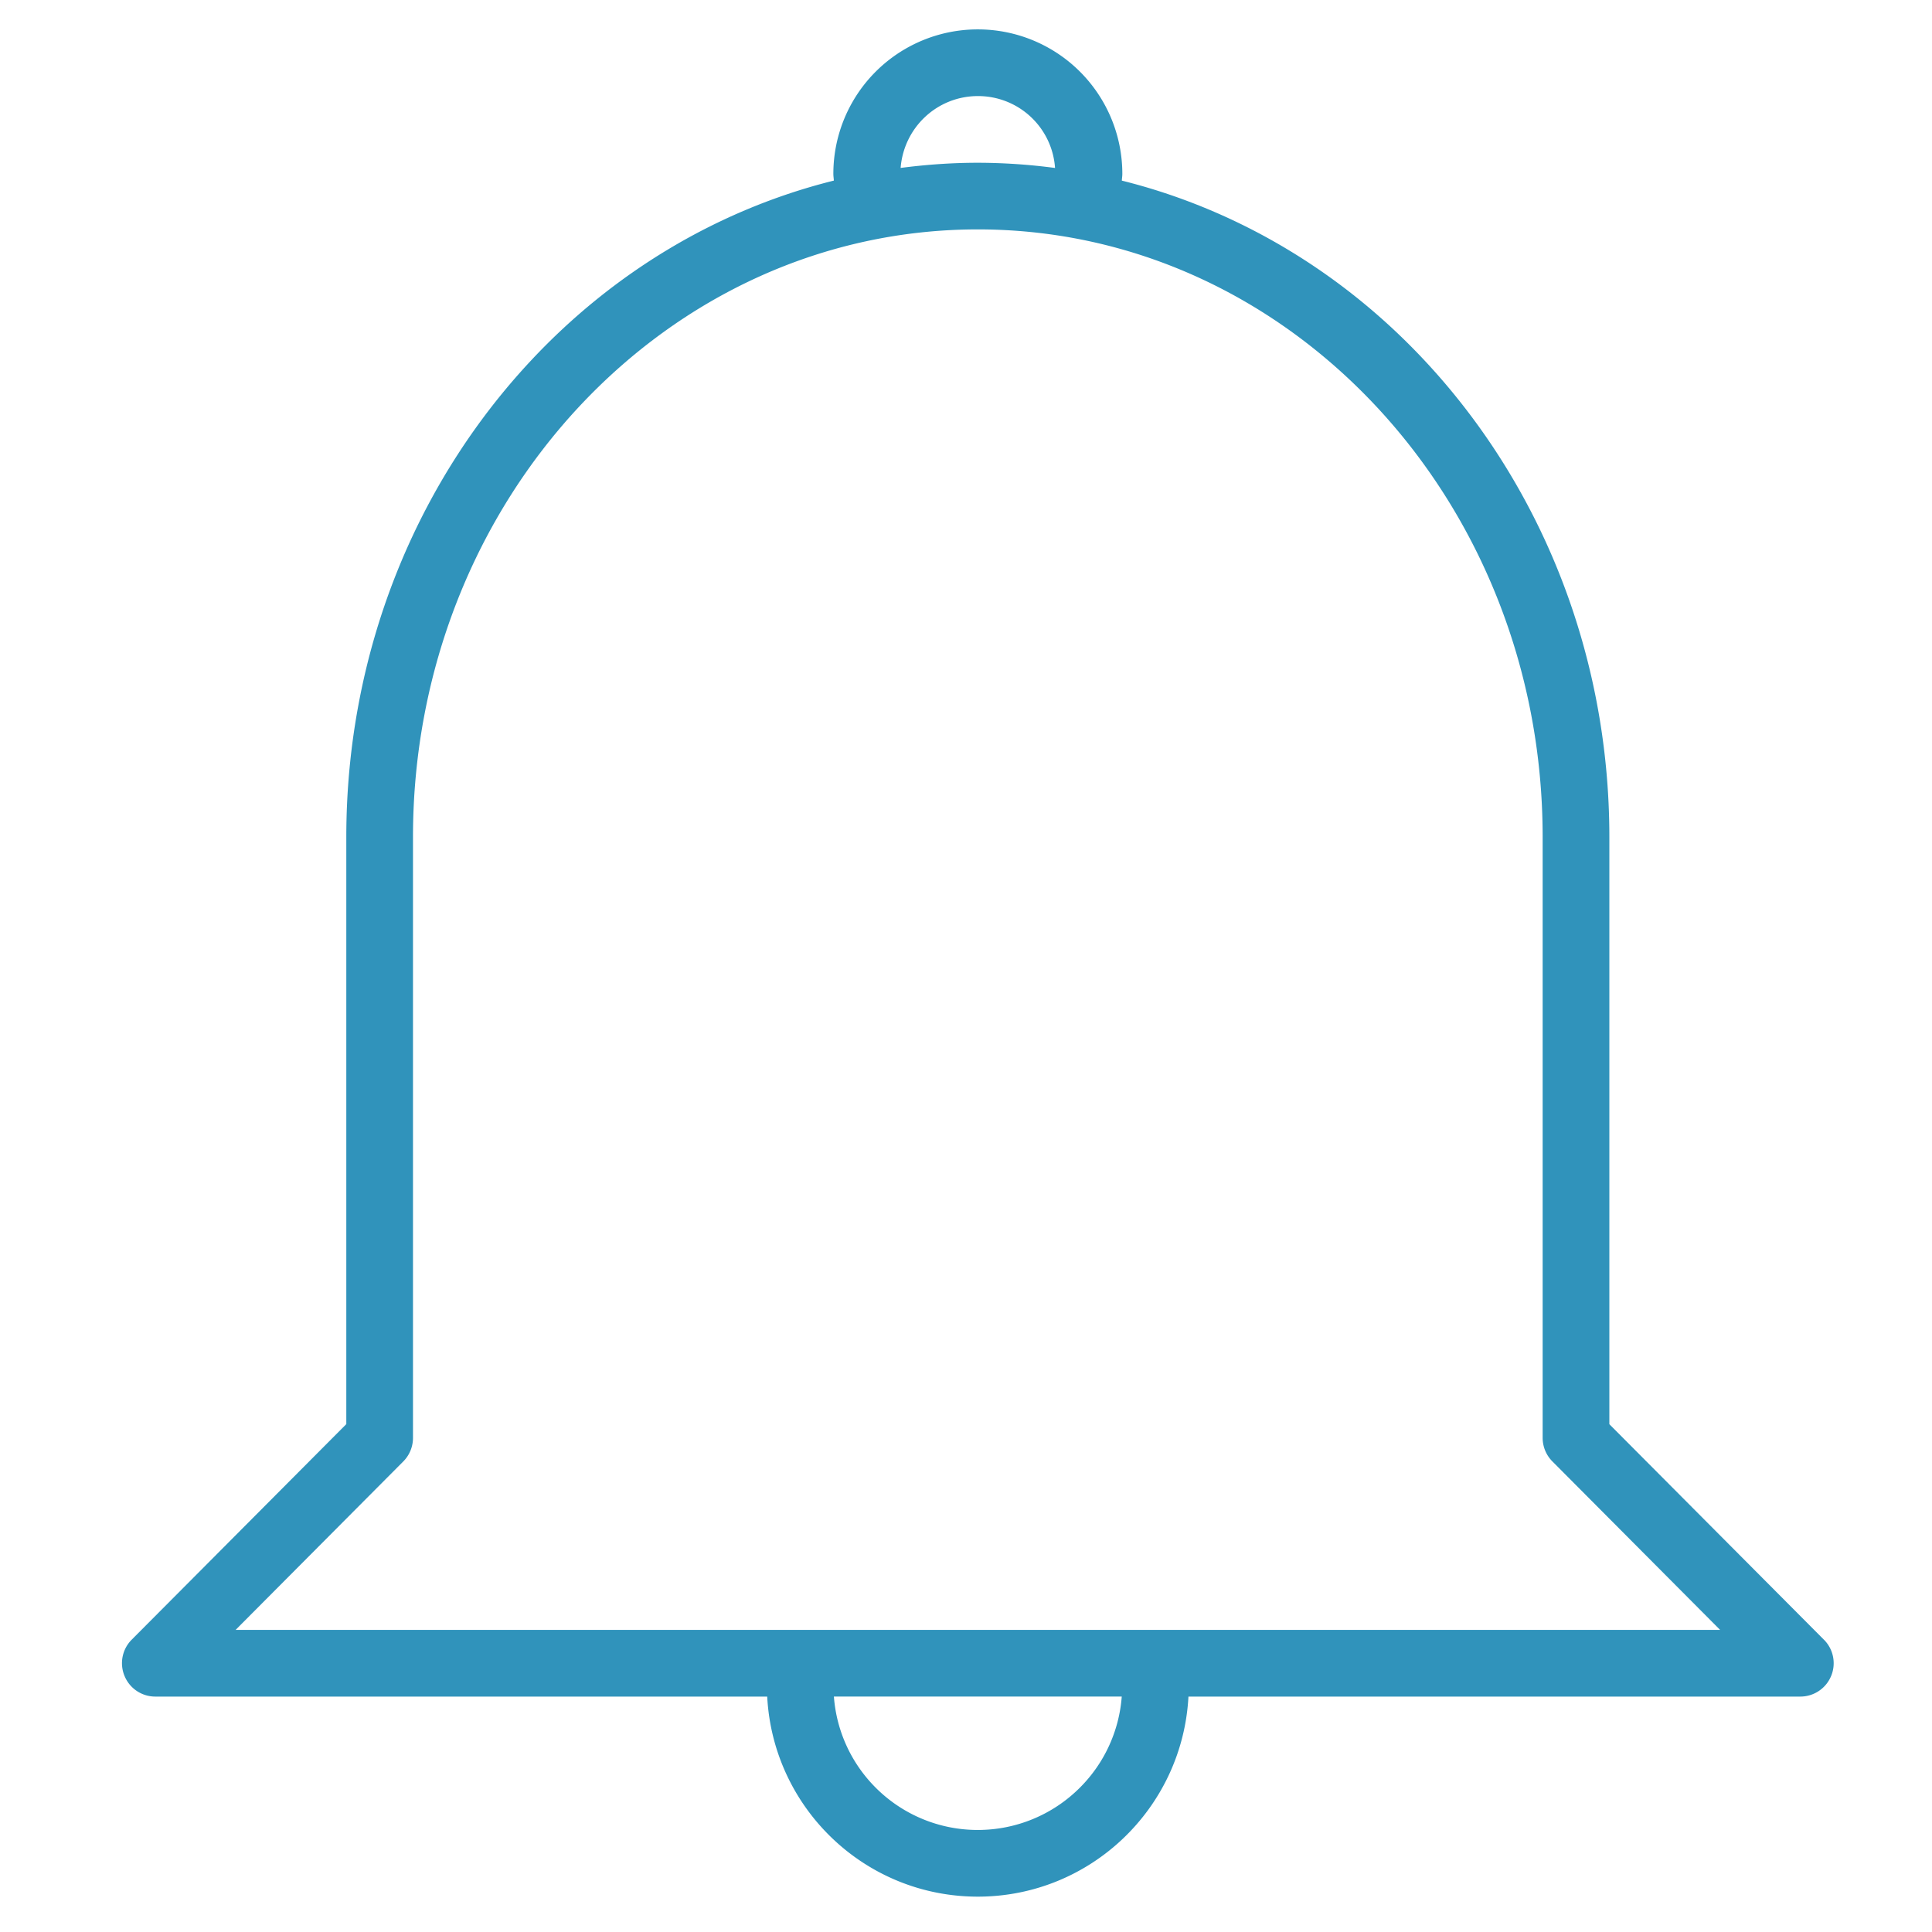<svg width="114" height="114" viewBox="0 0 114 114" fill="none" xmlns="http://www.w3.org/2000/svg">
    <path fill="#fff" d="M0 0h114v114H0z"/>
    <path d="M107.624 96.754 94.962 84.036V49.394c0-10.942-4.143-20.877-10.87-28.087-4.816-5.166-10.988-8.927-17.897-10.65.007-.133.03-.262.03-.396a8.528 8.528 0 0 0-8.527-8.527 8.523 8.523 0 0 0-8.525 8.526c0 .135.023.263.029.396-6.913 1.722-13.086 5.487-17.902 10.652-6.727 7.208-10.866 17.143-10.866 28.084v34.64L7.77 96.752a1.962 1.962 0 0 0-.42 2.144 1.962 1.962 0 0 0 1.815 1.213H45.27c.344 6.571 5.76 11.803 12.428 11.805 6.654-.003 12.08-5.231 12.428-11.805h36.104c.795 0 1.512-.477 1.817-1.213a1.965 1.965 0 0 0-.423-2.144v.002zM57.698 5.669a4.55 4.55 0 0 1 4.556 4.242 35.012 35.012 0 0 0-4.556-.307c-1.543 0-3.061.111-4.555.305.185-2.37 2.136-4.235 4.555-4.24zm6.026 99.81a8.502 8.502 0 0 1-6.026 2.5 8.5 8.5 0 0 1-6.031-2.499 8.493 8.493 0 0 1-2.462-5.372H66.19a8.485 8.485 0 0 1-2.466 5.371zm-49.822-9.305 9.895-9.94c.365-.366.572-.87.572-1.388V49.39c0-9.943 3.761-18.92 9.809-25.402 6.054-6.48 14.352-10.45 23.521-10.452 9.163 0 17.463 3.972 23.517 10.454 6.048 6.48 9.81 15.457 9.81 25.4v35.455c0 .518.208 1.02.575 1.388l9.895 9.94H13.902z" fill="#3093BB"/>
</svg>
